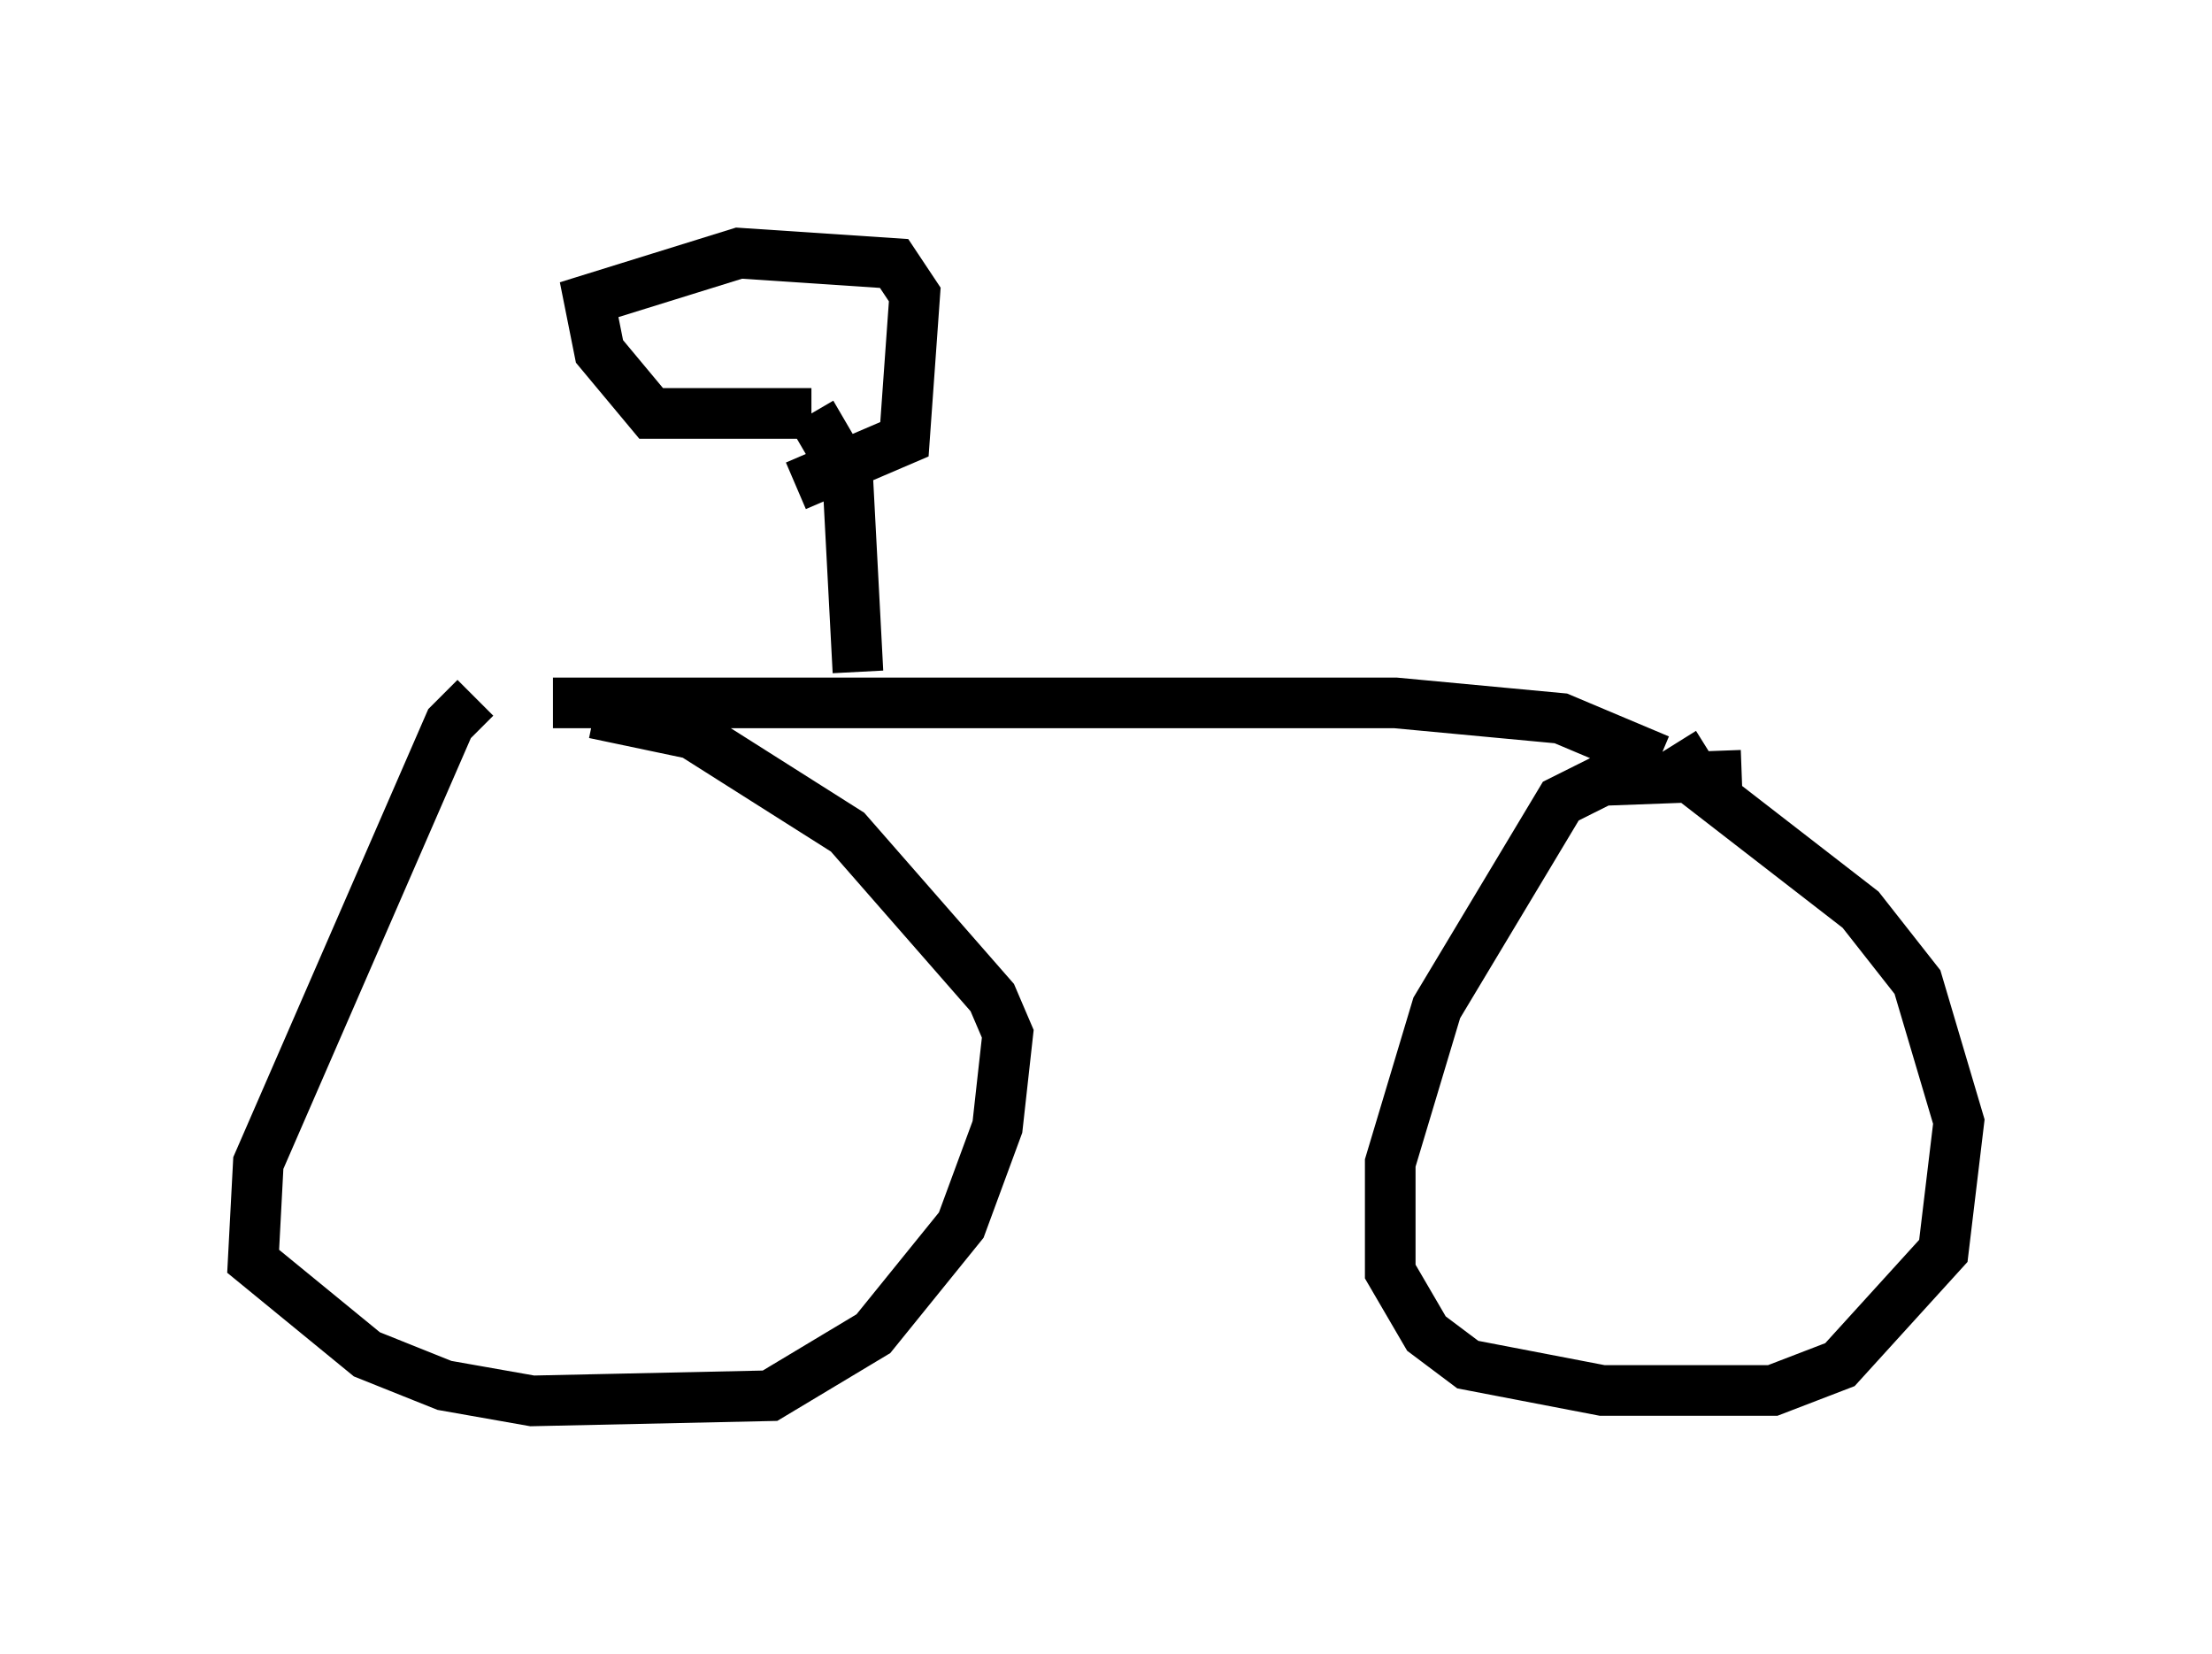 <?xml version="1.0" encoding="utf-8" ?>
<svg baseProfile="full" height="32.663" version="1.1" width="43.688" xmlns="http://www.w3.org/2000/svg" xmlns:ev="http://www.w3.org/2001/xml-events" xmlns:xlink="http://www.w3.org/1999/xlink"><defs /><rect fill="white" height="32.663" width="43.688" x="0" y="0" /><path d="M12.452, 13.881 m-3.063, -0.102 l-0.51, 0.51 -3.777, 8.677 l-0.102, 1.94 2.246, 1.838 l1.531, 0.613 1.735, 0.306 l4.696, -0.102 2.042, -1.225 l1.735, -2.144 0.715, -1.94 l0.204, -1.838 -0.306, -0.715 l-2.858, -3.267 -3.063, -1.94 l-1.94, -0.408 m22.663, 1.225 l-2.756, 0.102 -0.817, 0.408 l-2.45, 4.083 -0.919, 3.063 l0.0, 2.144 0.715, 1.225 l0.817, 0.613 2.654, 0.51 l3.369, 0.0 1.327, -0.51 l2.042, -2.246 0.306, -2.552 l-0.817, -2.756 -1.123, -1.429 l-3.165, -2.45 -0.51, -0.817 m-22.152, -0.817 l16.64, 0.0 3.267, 0.306 l1.94, 0.817 m-15.823, -1.735 l-0.204, -3.879 -0.715, -1.225 m0.0, 0.0 l-3.165, 0.0 -1.021, -1.225 l-0.204, -1.021 2.96, -0.919 l3.063, 0.204 0.408, 0.613 l-0.204, 2.858 -2.144, 0.919 " fill="none" stroke="black" stroke-width="1" /></svg>